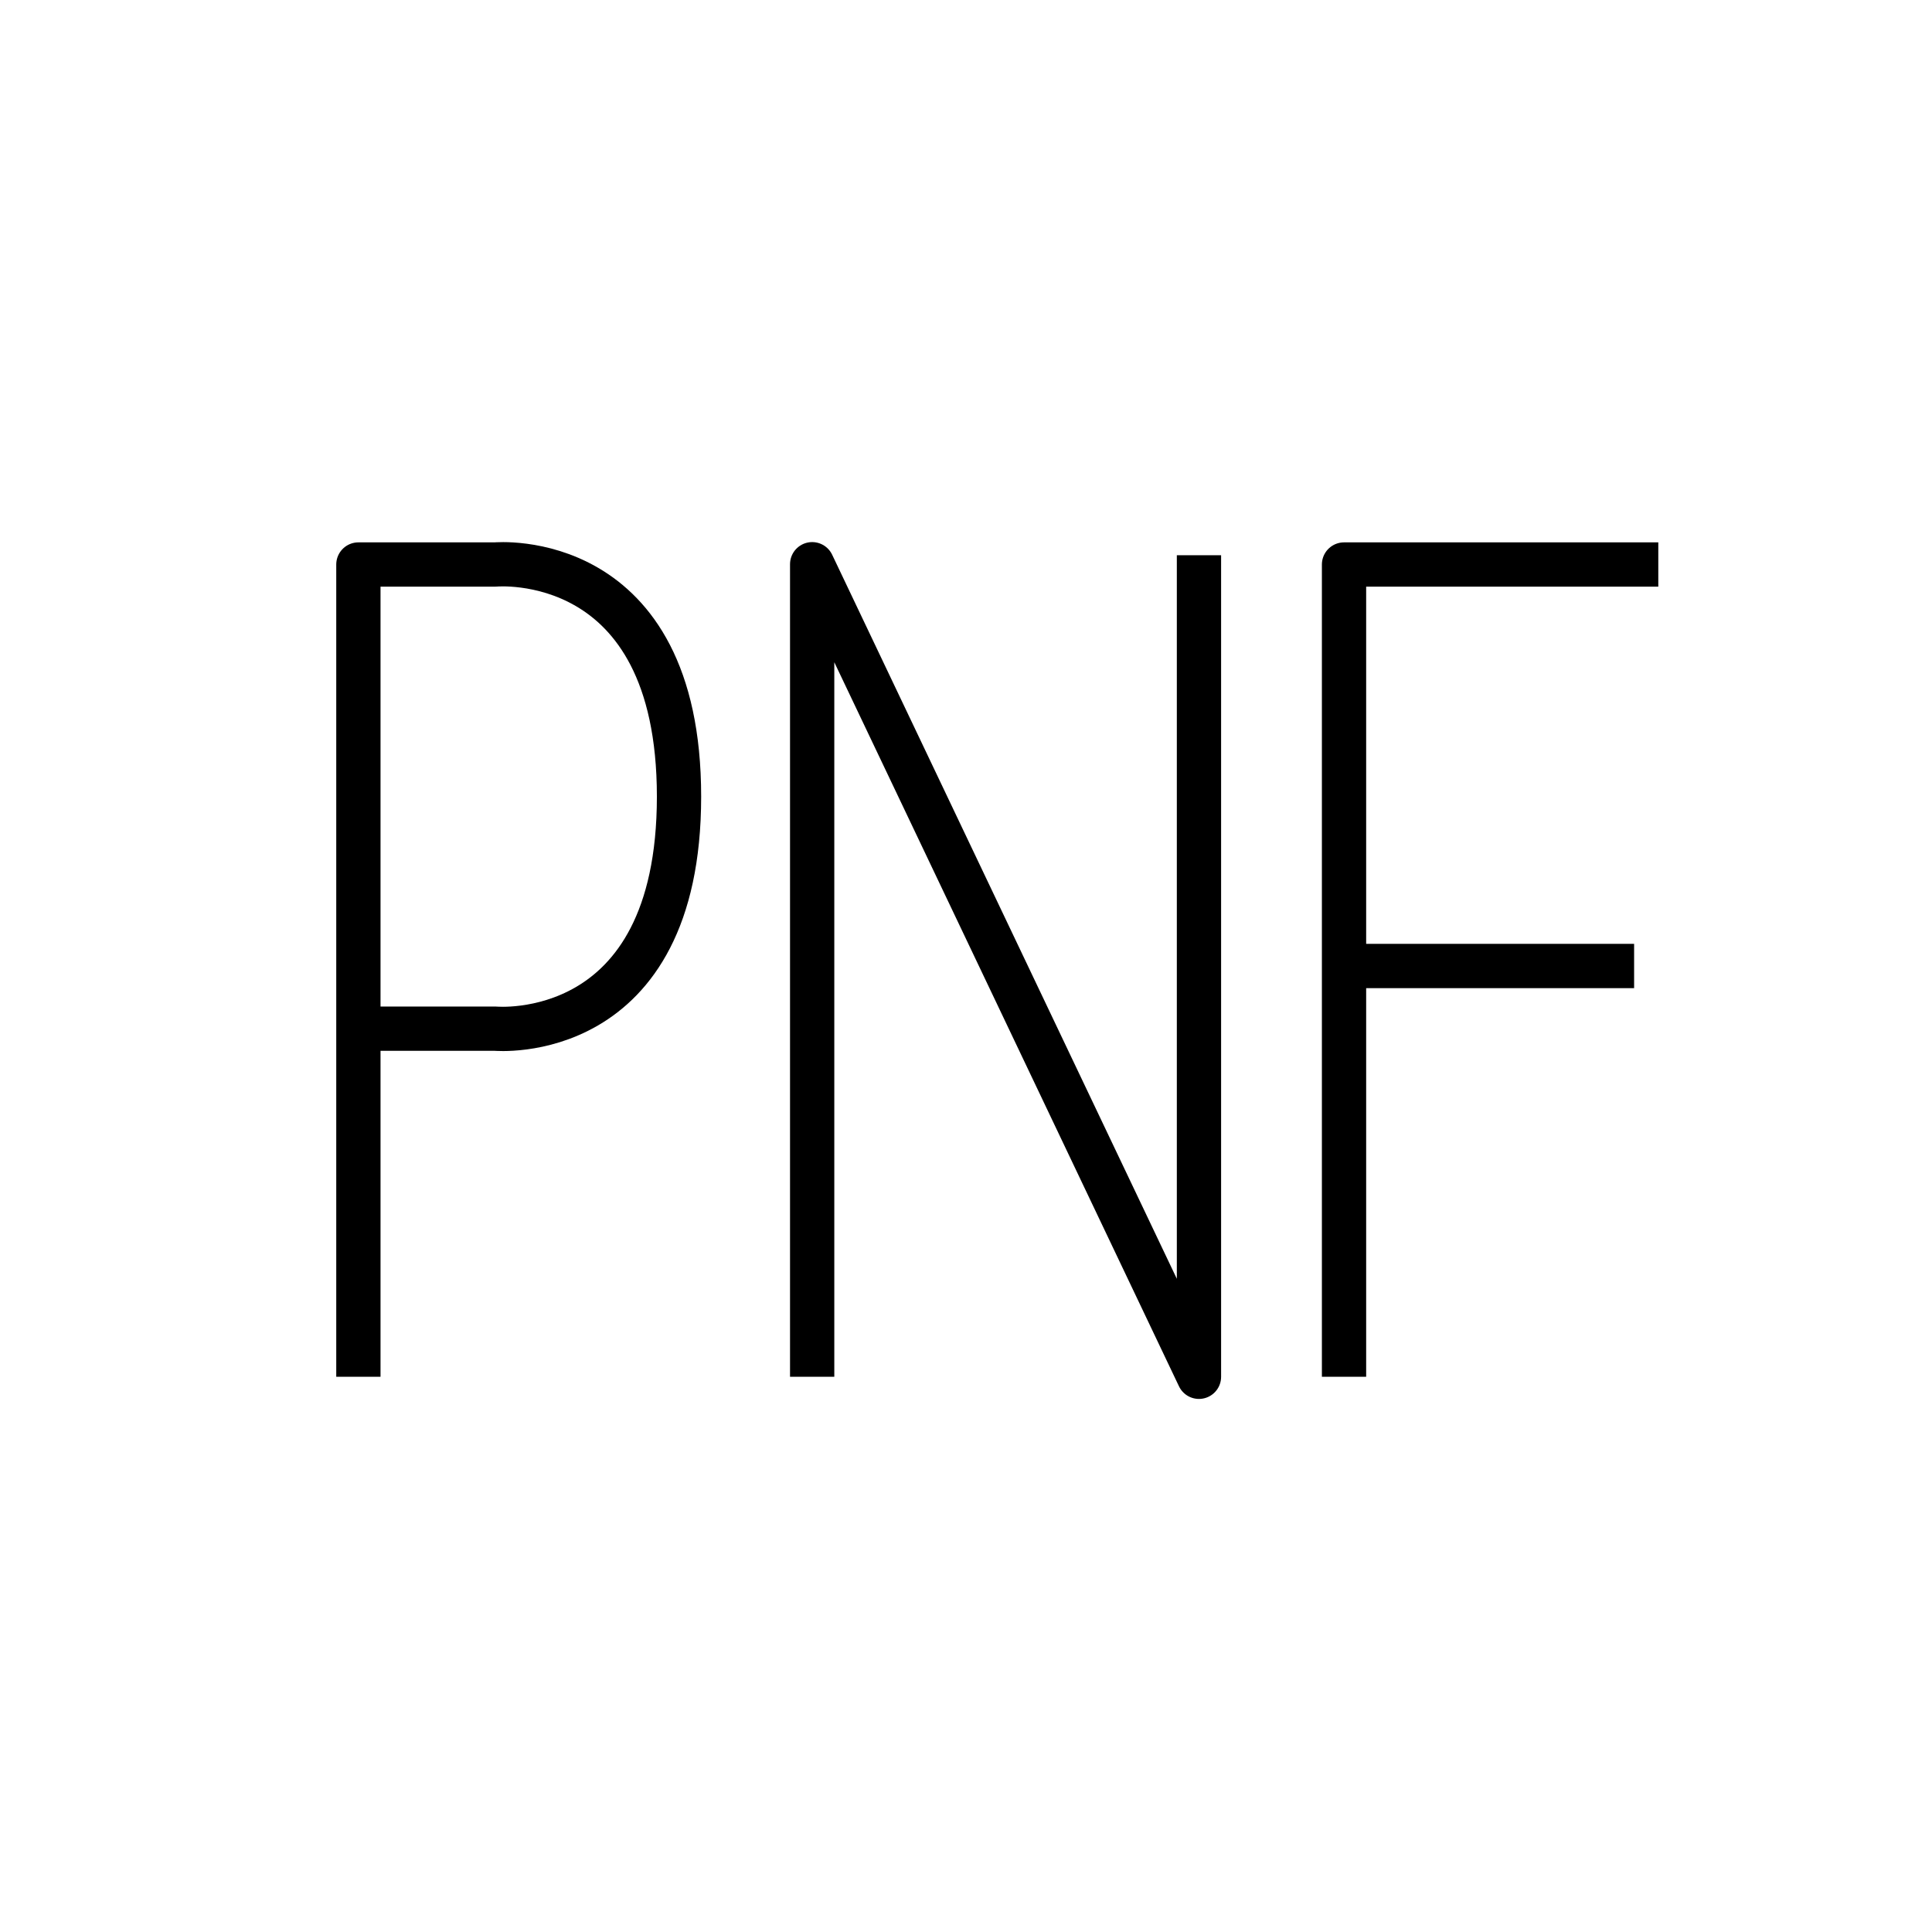<svg clip-rule="evenodd" fill-rule="evenodd" stroke-linejoin="round" stroke-miterlimit="2" viewBox="0 0 48 48" xmlns="http://www.w3.org/2000/svg" class="size-14 text-white"><g fill="none"><path d="m-68-3284h1177v3759h-1177z"></path><g stroke="currentColor" stroke-miterlimit="3" stroke-width="1.1"><path d="m8.904 34.206v-20.181h3.401s4.565-.43 4.565 5.766c0 6.195-4.565 5.766-4.565 5.766h-3.401" stroke-linejoin="miter"></path><path d="m20.178 34.206v-20.188l9.61 20.188v-20.412" stroke-linejoin="miter"></path><path d="m41.2 14.025h-7.808v20.181" stroke-linejoin="miter"></path><path d="m33.392 24h7.207"></path></g></g></svg>